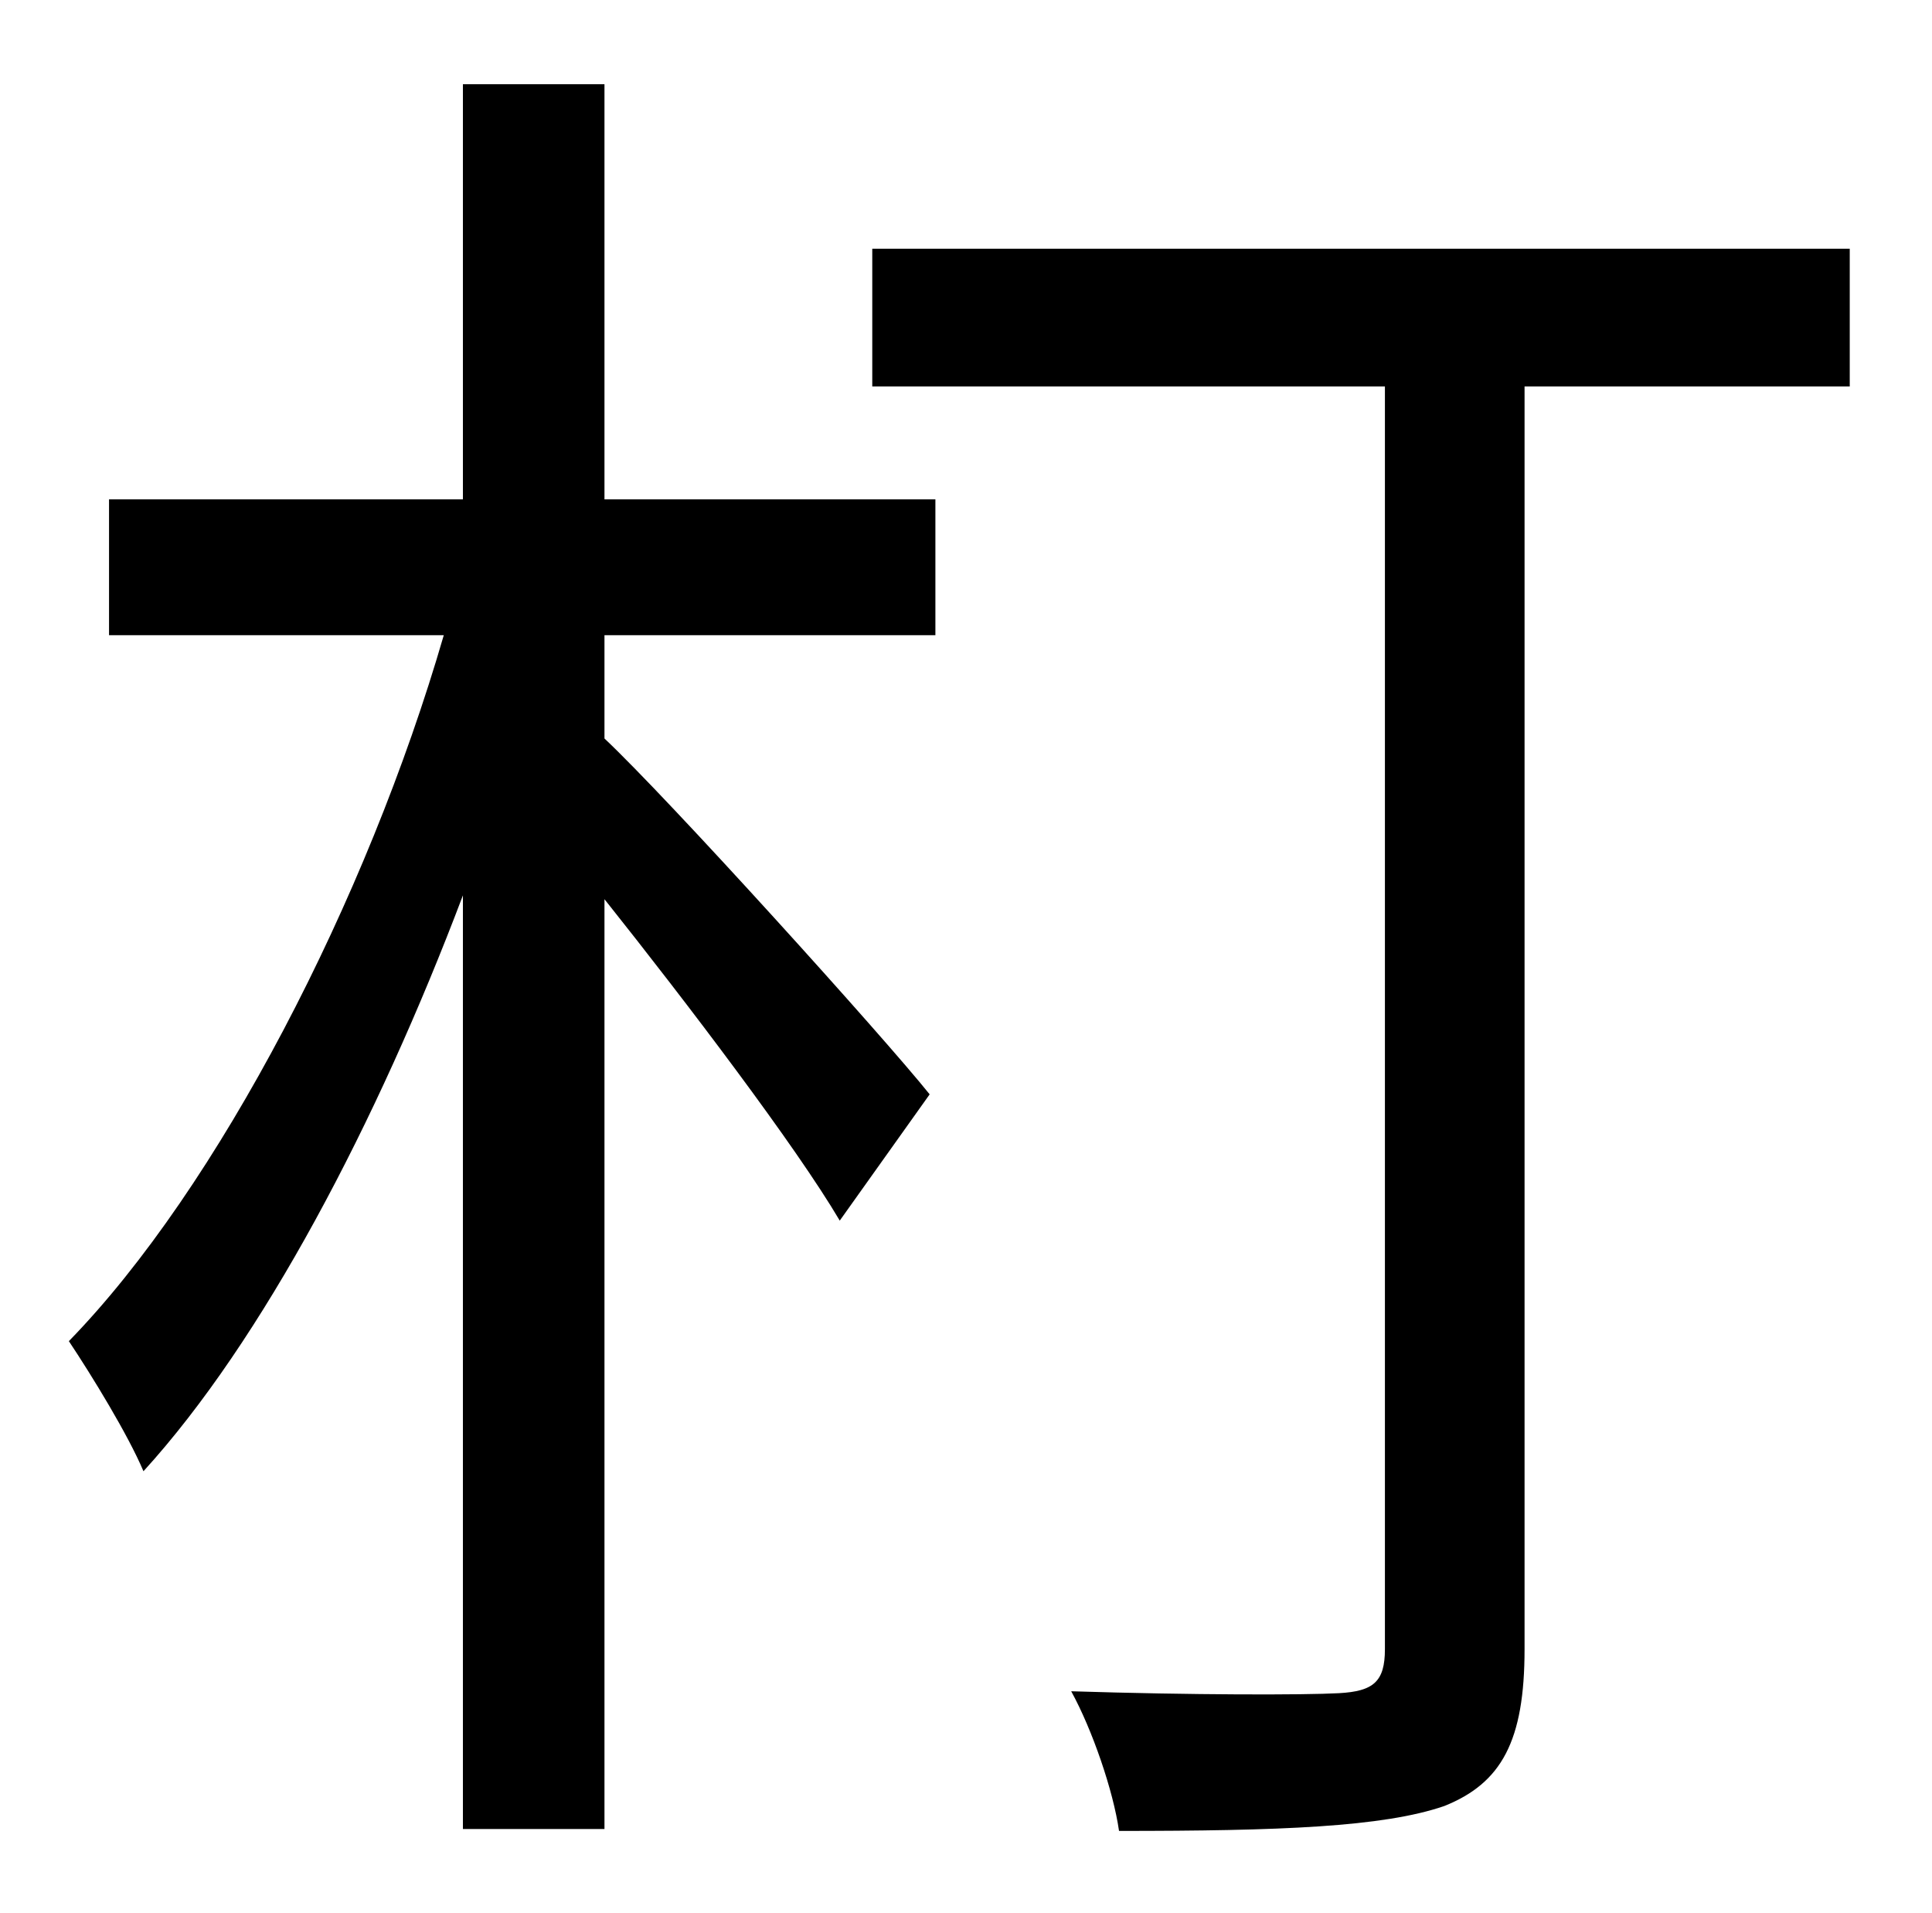 <?xml version="1.0" standalone="no"?>
<!DOCTYPE svg PUBLIC "-//W3C//DTD SVG 1.1//EN" "http://www.w3.org/Graphics/SVG/1.1/DTD/svg11.dtd" >
<svg xmlns="http://www.w3.org/2000/svg" xmlns:xlink="http://www.w3.org/1999/xlink" version="1.1" viewBox="-10 0 1010 1000">
   <path fill="currentColor"
d="M306 44v217h173v71h-173v54c34 32 146 156 170 186l-47 66c-23 -39 -80 -114 -123 -168v486h-74v-488c-45 119 -105 233 -167 301c-8 -19 -27 -50 -39 -68c78 -80 156 -231 196 -369h-175v-71h185v-217h74zM957 130v72h-170v660c0 48 -12 70 -42 82
c-32 11 -86 13 -170 13c-3 -21 -14 -53 -25 -73c63 2 122 2 140 1s24 -6 24 -23v-660h-268v-72h511z" />
</svg>
